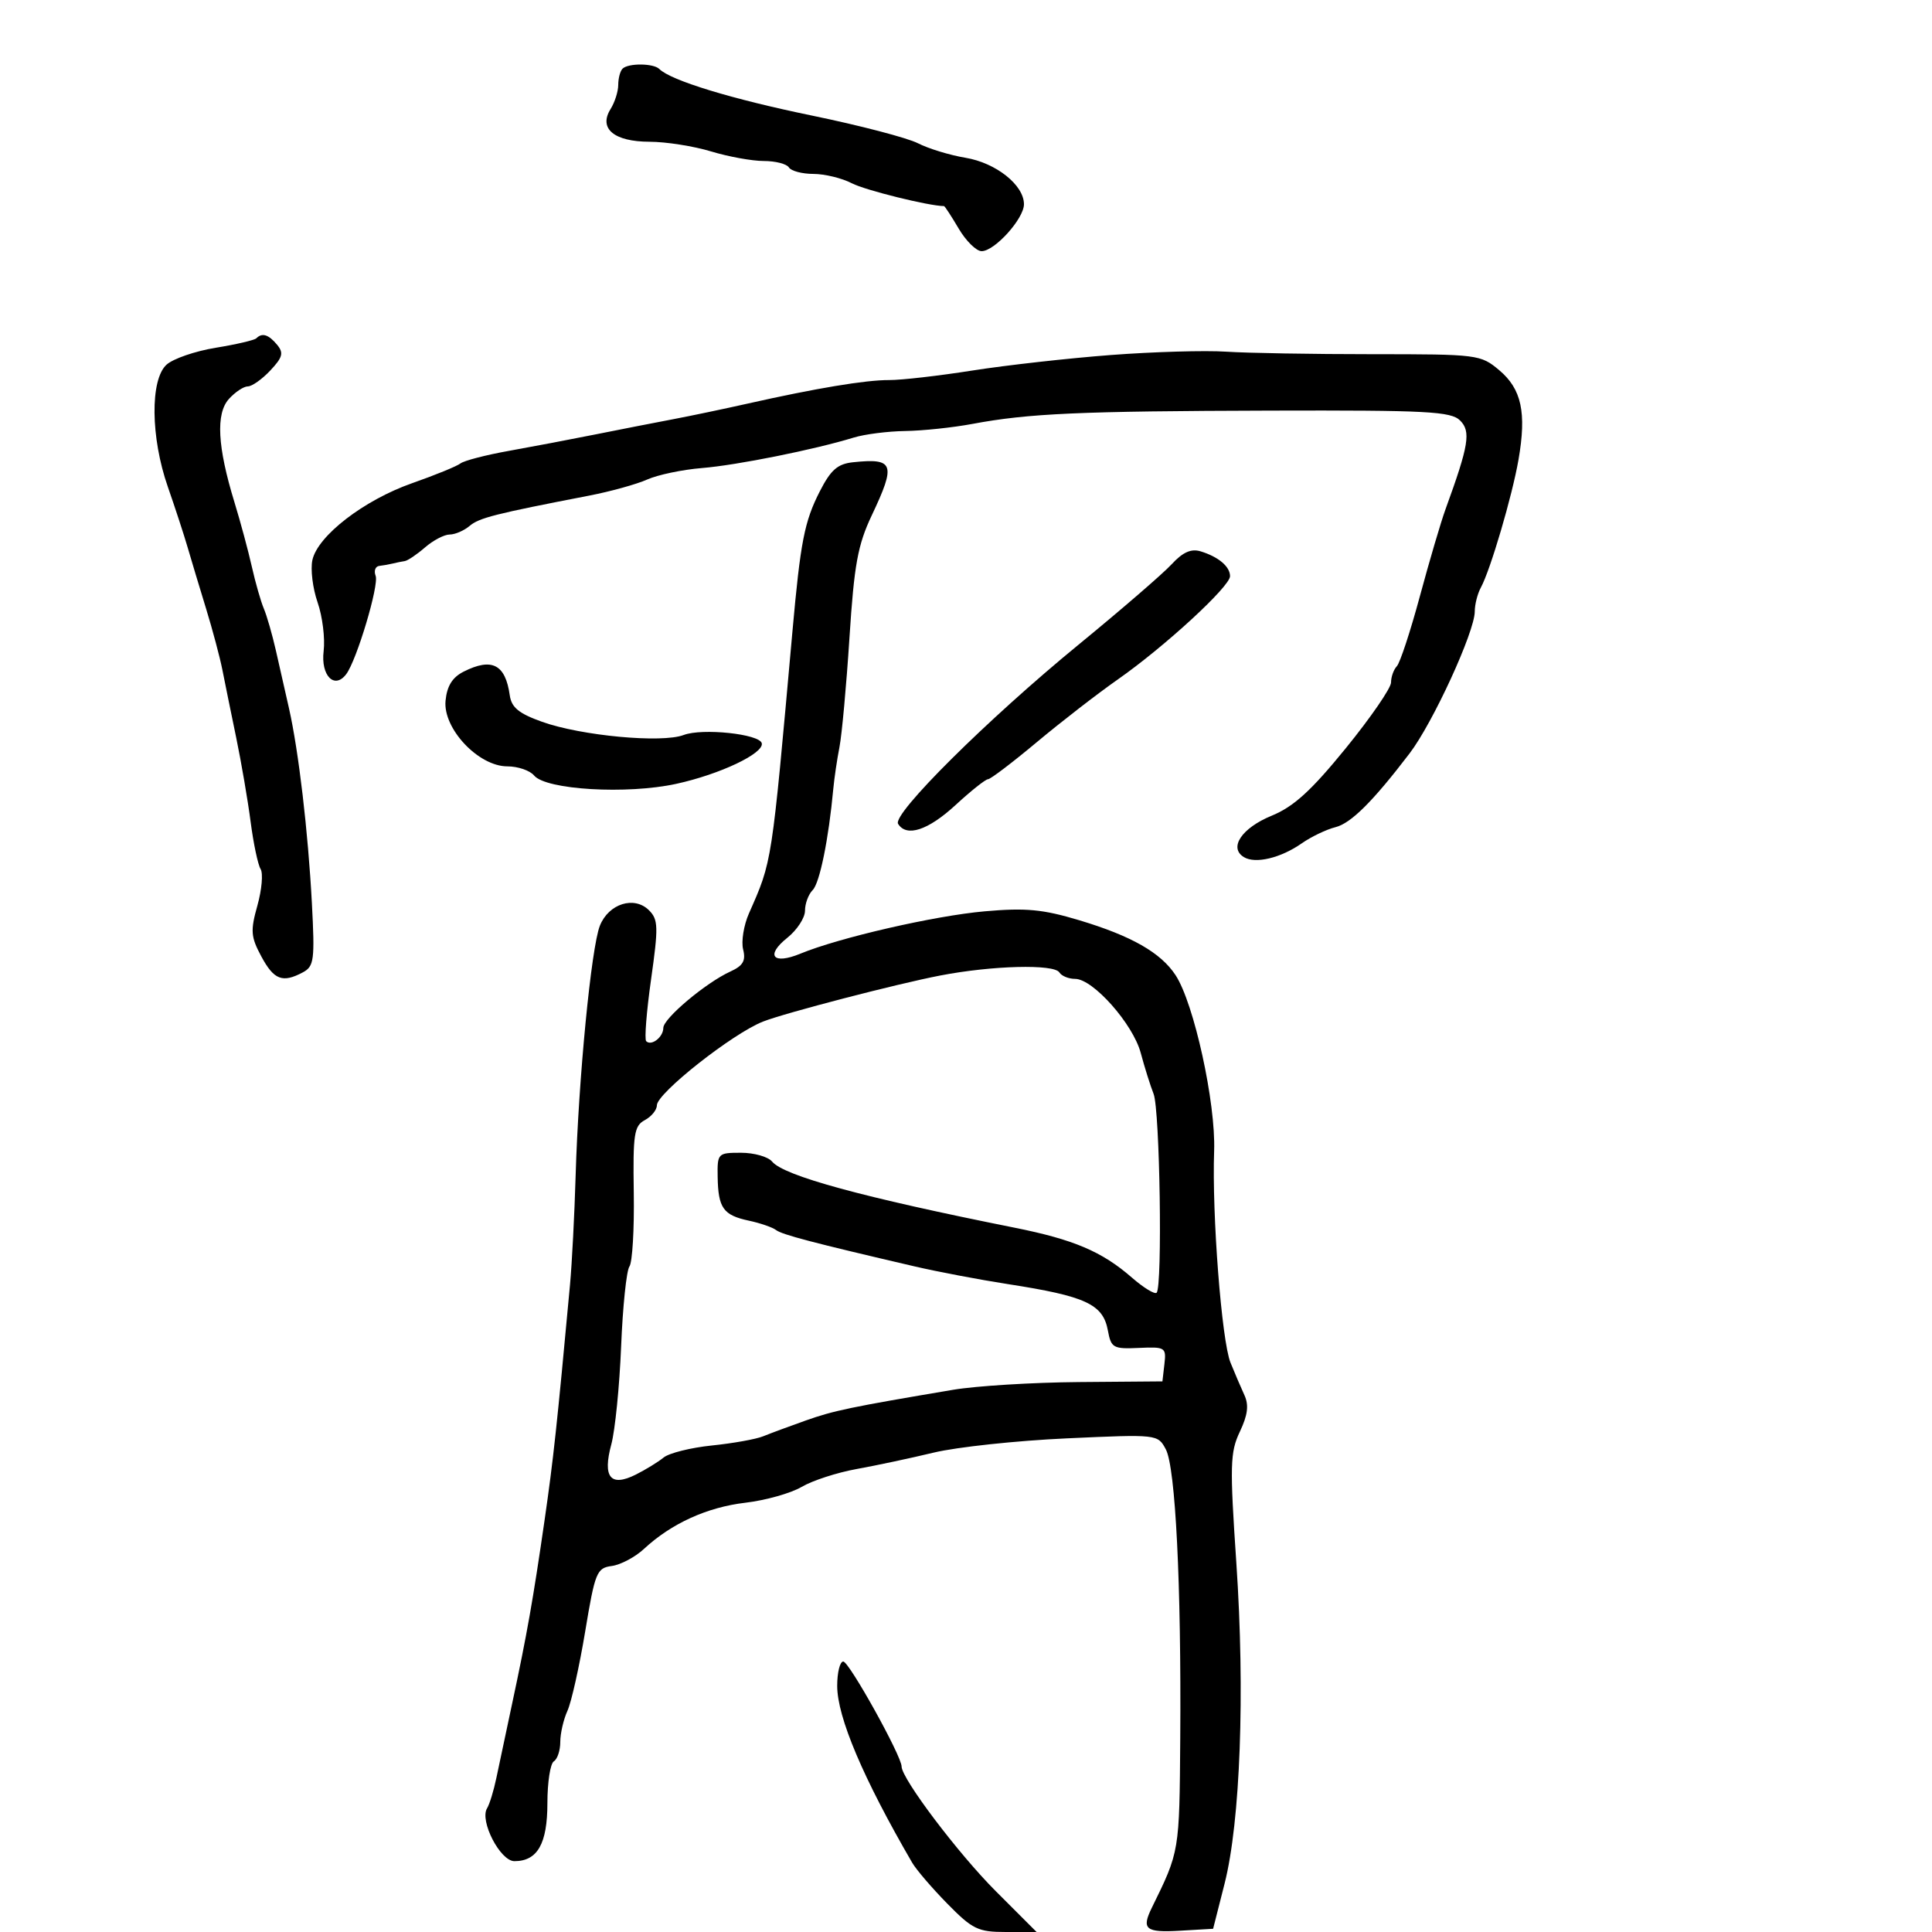 <svg xmlns="http://www.w3.org/2000/svg" width="300" height="300" viewBox="0 0 300 300" version="1.1">
	<path d="M 96.667 10.667 C 96.300 11.033, 96 12.164, 96 13.180 C 96 14.196, 95.465 15.884, 94.810 16.932 C 92.916 19.966, 95.341 21.998, 100.872 22.011 C 103.418 22.017, 107.709 22.692, 110.409 23.511 C 113.109 24.330, 116.795 25, 118.600 25 C 120.405 25, 122.160 25.450, 122.500 26 C 122.840 26.550, 124.554 27.003, 126.309 27.006 C 128.064 27.010, 130.749 27.664, 132.276 28.460 C 134.338 29.536, 144.299 32, 146.585 32 C 146.705 32, 147.732 33.575, 148.867 35.500 C 150.003 37.425, 151.605 39, 152.426 39 C 154.447 39, 159 33.955, 159 31.715 C 159 28.735, 154.656 25.286, 149.910 24.497 C 147.485 24.093, 144.165 23.080, 142.534 22.244 C 140.902 21.409, 133.477 19.470, 126.034 17.937 C 113.609 15.378, 104.158 12.491, 102.379 10.713 C 101.480 9.813, 97.552 9.781, 96.667 10.667 M 39.803 52.530 C 39.511 52.822, 36.674 53.483, 33.498 54 C 30.322 54.517, 26.886 55.698, 25.862 56.625 C 23.292 58.951, 23.385 67.928, 26.060 75.595 C 27.193 78.843, 28.577 83.075, 29.136 85 C 29.695 86.925, 30.982 91.200, 31.996 94.500 C 33.009 97.800, 34.149 102.075, 34.529 104 C 34.908 105.925, 35.871 110.650, 36.669 114.500 C 37.467 118.350, 38.479 124.251, 38.917 127.614 C 39.355 130.976, 40.052 134.274, 40.465 134.943 C 40.878 135.611, 40.654 138.163, 39.968 140.613 C 38.867 144.545, 38.940 145.473, 40.588 148.534 C 42.544 152.166, 43.877 152.672, 47.038 150.980 C 48.770 150.053, 48.897 149.074, 48.429 140.230 C 47.842 129.148, 46.368 116.601, 44.877 110 C 44.317 107.525, 43.400 103.475, 42.837 101 C 42.275 98.525, 41.433 95.600, 40.966 94.500 C 40.499 93.400, 39.662 90.475, 39.106 88 C 38.550 85.525, 37.336 81.025, 36.409 78 C 33.760 69.367, 33.486 64.226, 35.550 61.945 C 36.518 60.875, 37.837 60, 38.481 60 C 39.125 60, 40.696 58.888, 41.972 57.529 C 43.898 55.480, 44.077 54.798, 43.024 53.529 C 41.703 51.937, 40.706 51.628, 39.803 52.530 M 172.500 55.126 C 165.900 55.627, 156.225 56.711, 151 57.534 C 145.775 58.358, 139.952 59.025, 138.060 59.016 C 134.414 58.999, 126.692 60.285, 116 62.691 C 112.425 63.495, 107.250 64.579, 104.500 65.100 C 101.750 65.621, 96.350 66.678, 92.500 67.449 C 88.650 68.220, 82.575 69.374, 79 70.014 C 75.425 70.654, 72.050 71.531, 71.500 71.962 C 70.950 72.394, 67.580 73.772, 64.011 75.024 C 56.528 77.649, 49.338 83.185, 48.508 86.962 C 48.194 88.395, 48.557 91.352, 49.315 93.534 C 50.073 95.715, 50.496 99.123, 50.254 101.107 C 49.791 104.905, 51.933 107.096, 53.756 104.691 C 55.387 102.538, 58.883 90.858, 58.328 89.414 C 58.030 88.636, 58.284 87.944, 58.893 87.875 C 59.502 87.806, 60.450 87.638, 61 87.500 C 61.550 87.362, 62.381 87.194, 62.847 87.125 C 63.313 87.056, 64.732 86.100, 66 85 C 67.268 83.900, 68.989 83, 69.824 83 C 70.659 83, 72.053 82.399, 72.921 81.665 C 74.408 80.408, 76.852 79.789, 91.500 76.956 C 94.800 76.318, 98.850 75.195, 100.500 74.459 C 102.150 73.724, 105.975 72.922, 109 72.678 C 114.399 72.241, 126.514 69.809, 132.571 67.945 C 134.260 67.425, 137.860 66.967, 140.571 66.927 C 143.282 66.887, 147.975 66.391, 151 65.824 C 159.718 64.192, 167.635 63.839, 197.305 63.758 C 221.655 63.692, 225.312 63.883, 226.729 65.300 C 228.430 67.002, 228.080 69.131, 224.461 79.068 C 223.746 81.031, 221.956 87.106, 220.482 92.568 C 219.008 98.031, 217.397 102.927, 216.901 103.450 C 216.406 103.972, 216 105.109, 216 105.975 C 216 106.841, 212.837 111.437, 208.970 116.188 C 203.597 122.791, 200.886 125.259, 197.464 126.663 C 192.825 128.567, 190.766 131.620, 193.135 133.083 C 194.915 134.183, 198.861 133.247, 202.150 130.944 C 203.607 129.924, 205.959 128.797, 207.376 128.442 C 209.782 127.838, 213.182 124.453, 218.881 116.987 C 222.498 112.248, 229 98.090, 229 94.953 C 229 93.864, 229.426 92.191, 229.946 91.236 C 231.433 88.507, 234.815 77.015, 235.795 71.362 C 237.059 64.075, 236.268 60.404, 232.809 57.492 C 229.909 55.053, 229.492 55, 213.070 55 C 203.843 55, 193.640 54.823, 190.397 54.608 C 187.154 54.392, 179.100 54.625, 172.500 55.126 M 132.474 71.777 C 130.063 72.029, 129.010 72.948, 127.298 76.297 C 124.913 80.962, 124.299 84.102, 123.054 98 C 119.783 134.505, 119.921 133.609, 116.296 141.835 C 115.487 143.669, 115.081 146.188, 115.394 147.433 C 115.833 149.183, 115.382 149.960, 113.407 150.860 C 109.613 152.589, 103 158.148, 103 159.608 C 103 161.042, 101.147 162.481, 100.340 161.674 C 100.051 161.384, 100.393 157.055, 101.101 152.054 C 102.251 143.929, 102.217 142.788, 100.779 141.350 C 98.497 139.069, 94.516 140.315, 93.152 143.737 C 91.809 147.108, 89.823 167.550, 89.386 182.500 C 89.209 188.550, 88.815 196.200, 88.510 199.500 C 86.481 221.464, 85.926 226.609, 84.569 236 C 82.774 248.421, 81.832 253.753, 79.532 264.500 C 78.590 268.900, 77.485 274.110, 77.076 276.077 C 76.667 278.044, 76.018 280.162, 75.634 280.783 C 74.434 282.725, 77.675 289, 79.878 289 C 83.462 289, 85 286.294, 85 279.988 C 85 276.759, 85.450 273.840, 86 273.500 C 86.550 273.160, 87 271.805, 87 270.488 C 87 269.171, 87.501 266.994, 88.114 265.649 C 88.726 264.305, 89.964 258.771, 90.864 253.352 C 92.397 244.122, 92.658 243.479, 95 243.165 C 96.375 242.981, 98.625 241.786, 100 240.509 C 104.250 236.565, 109.790 234.042, 115.739 233.343 C 118.874 232.974, 122.804 231.870, 124.470 230.888 C 126.137 229.906, 129.975 228.657, 133 228.112 C 136.025 227.567, 141.425 226.417, 145 225.557 C 148.575 224.697, 157.861 223.703, 165.636 223.348 C 179.734 222.705, 179.774 222.710, 181.024 225.045 C 182.532 227.862, 183.441 246.047, 183.268 269.912 C 183.139 287.619, 183.167 287.454, 178.853 296.236 C 177.218 299.565, 177.883 300.111, 183.186 299.802 L 188.372 299.500 190.150 292.500 C 192.603 282.847, 193.340 262.812, 191.981 242.725 C 190.951 227.495, 191.004 225.512, 192.524 222.308 C 193.755 219.713, 193.945 218.185, 193.229 216.629 C 192.690 215.458, 191.718 213.187, 191.069 211.582 C 189.694 208.181, 188.177 188.538, 188.530 178.719 C 188.798 171.268, 185.404 155.792, 182.544 151.427 C 180.253 147.931, 175.698 145.332, 167.590 142.896 C 161.919 141.192, 159.286 140.944, 152.901 141.509 C 145.101 142.199, 130.303 145.600, 124.288 148.083 C 120.022 149.845, 118.805 148.376, 122.250 145.623 C 123.763 144.414, 125 142.519, 125 141.412 C 125 140.306, 125.539 138.861, 126.197 138.203 C 127.283 137.117, 128.674 130.282, 129.393 122.500 C 129.545 120.850, 129.977 117.925, 130.353 116 C 130.729 114.075, 131.428 106.425, 131.906 99 C 132.635 87.662, 133.191 84.619, 135.378 80 C 139.149 72.031, 138.825 71.114, 132.474 71.777 M 181.933 87.617 C 180.595 89.067, 174.100 94.677, 167.500 100.085 C 153.344 111.685, 138.515 126.406, 139.454 127.926 C 140.759 130.036, 144.113 128.937, 148.384 125 C 150.771 122.800, 153.035 121, 153.416 121 C 153.797 121, 157.203 118.412, 160.985 115.250 C 164.767 112.088, 170.434 107.700, 173.579 105.500 C 180.842 100.419, 191 91.072, 191 89.470 C 191 87.977, 189.203 86.460, 186.433 85.613 C 184.960 85.163, 183.667 85.739, 181.933 87.617 M 72 104.288 C 70.243 105.172, 69.406 106.515, 69.184 108.807 C 68.765 113.130, 74.290 119, 78.778 119 C 80.415 119, 82.285 119.639, 82.934 120.420 C 84.782 122.647, 97.341 123.385, 105 121.716 C 111.789 120.237, 118.652 116.982, 118.288 115.414 C 117.954 113.971, 109.053 113.029, 106.157 114.131 C 102.766 115.420, 90.265 114.255, 84.176 112.083 C 80.555 110.790, 79.422 109.860, 79.154 107.957 C 78.478 103.153, 76.386 102.080, 72 104.288 M 146 151.477 C 139.237 152.780, 121.976 157.265, 118.500 158.622 C 113.785 160.463, 102 169.756, 102 171.632 C 102 172.346, 101.157 173.381, 100.126 173.933 C 98.464 174.822, 98.270 176.095, 98.412 185.218 C 98.499 190.873, 98.196 196.022, 97.737 196.660 C 97.279 197.299, 96.699 202.881, 96.448 209.067 C 96.198 215.252, 95.512 222.099, 94.924 224.283 C 93.545 229.402, 94.796 230.942, 98.730 228.973 C 100.253 228.210, 102.194 227.019, 103.042 226.326 C 103.890 225.633, 107.265 224.791, 110.542 224.455 C 113.819 224.119, 117.400 223.477, 118.500 223.028 C 119.600 222.579, 122.575 221.475, 125.112 220.576 C 129.460 219.034, 132.097 218.484, 148 215.806 C 151.575 215.204, 160.350 214.664, 167.500 214.606 L 180.500 214.500 180.811 211.805 C 181.109 209.224, 180.940 209.118, 176.844 209.305 C 172.856 209.487, 172.530 209.304, 172.033 206.607 C 171.278 202.509, 168.618 201.274, 156.500 199.395 C 152.100 198.712, 145.575 197.473, 142 196.641 C 126.164 192.956, 121.435 191.714, 120.500 190.997 C 119.950 190.576, 118.043 189.919, 116.261 189.539 C 112.309 188.693, 111.519 187.581, 111.438 182.750 C 111.377 179.083, 111.457 179, 115.065 179 C 117.095 179, 119.266 179.615, 119.890 180.367 C 121.732 182.587, 133.908 185.909, 157.500 190.627 C 166.724 192.471, 171.107 194.333, 175.757 198.383 C 177.578 199.969, 179.308 201.026, 179.601 200.732 C 180.524 199.809, 180.105 172.340, 179.130 169.861 C 178.619 168.563, 177.720 165.700, 177.133 163.500 C 175.932 159.002, 169.729 152, 166.945 152 C 165.940 152, 164.840 151.550, 164.500 151 C 163.679 149.672, 154.086 149.919, 146 151.477 M 130 261.779 C 130 266.633, 134.033 276.144, 141.644 289.240 C 142.274 290.323, 144.730 293.187, 147.102 295.604 C 151.006 299.582, 151.870 300, 156.190 300 L 160.963 300 154.637 293.674 C 148.799 287.836, 140 276.191, 140 274.303 C 140 272.669, 131.848 258, 130.940 258 C 130.423 258, 130 259.700, 130 261.779" stroke="none" fill="black" fill-rule="evenodd"/>
</svg>